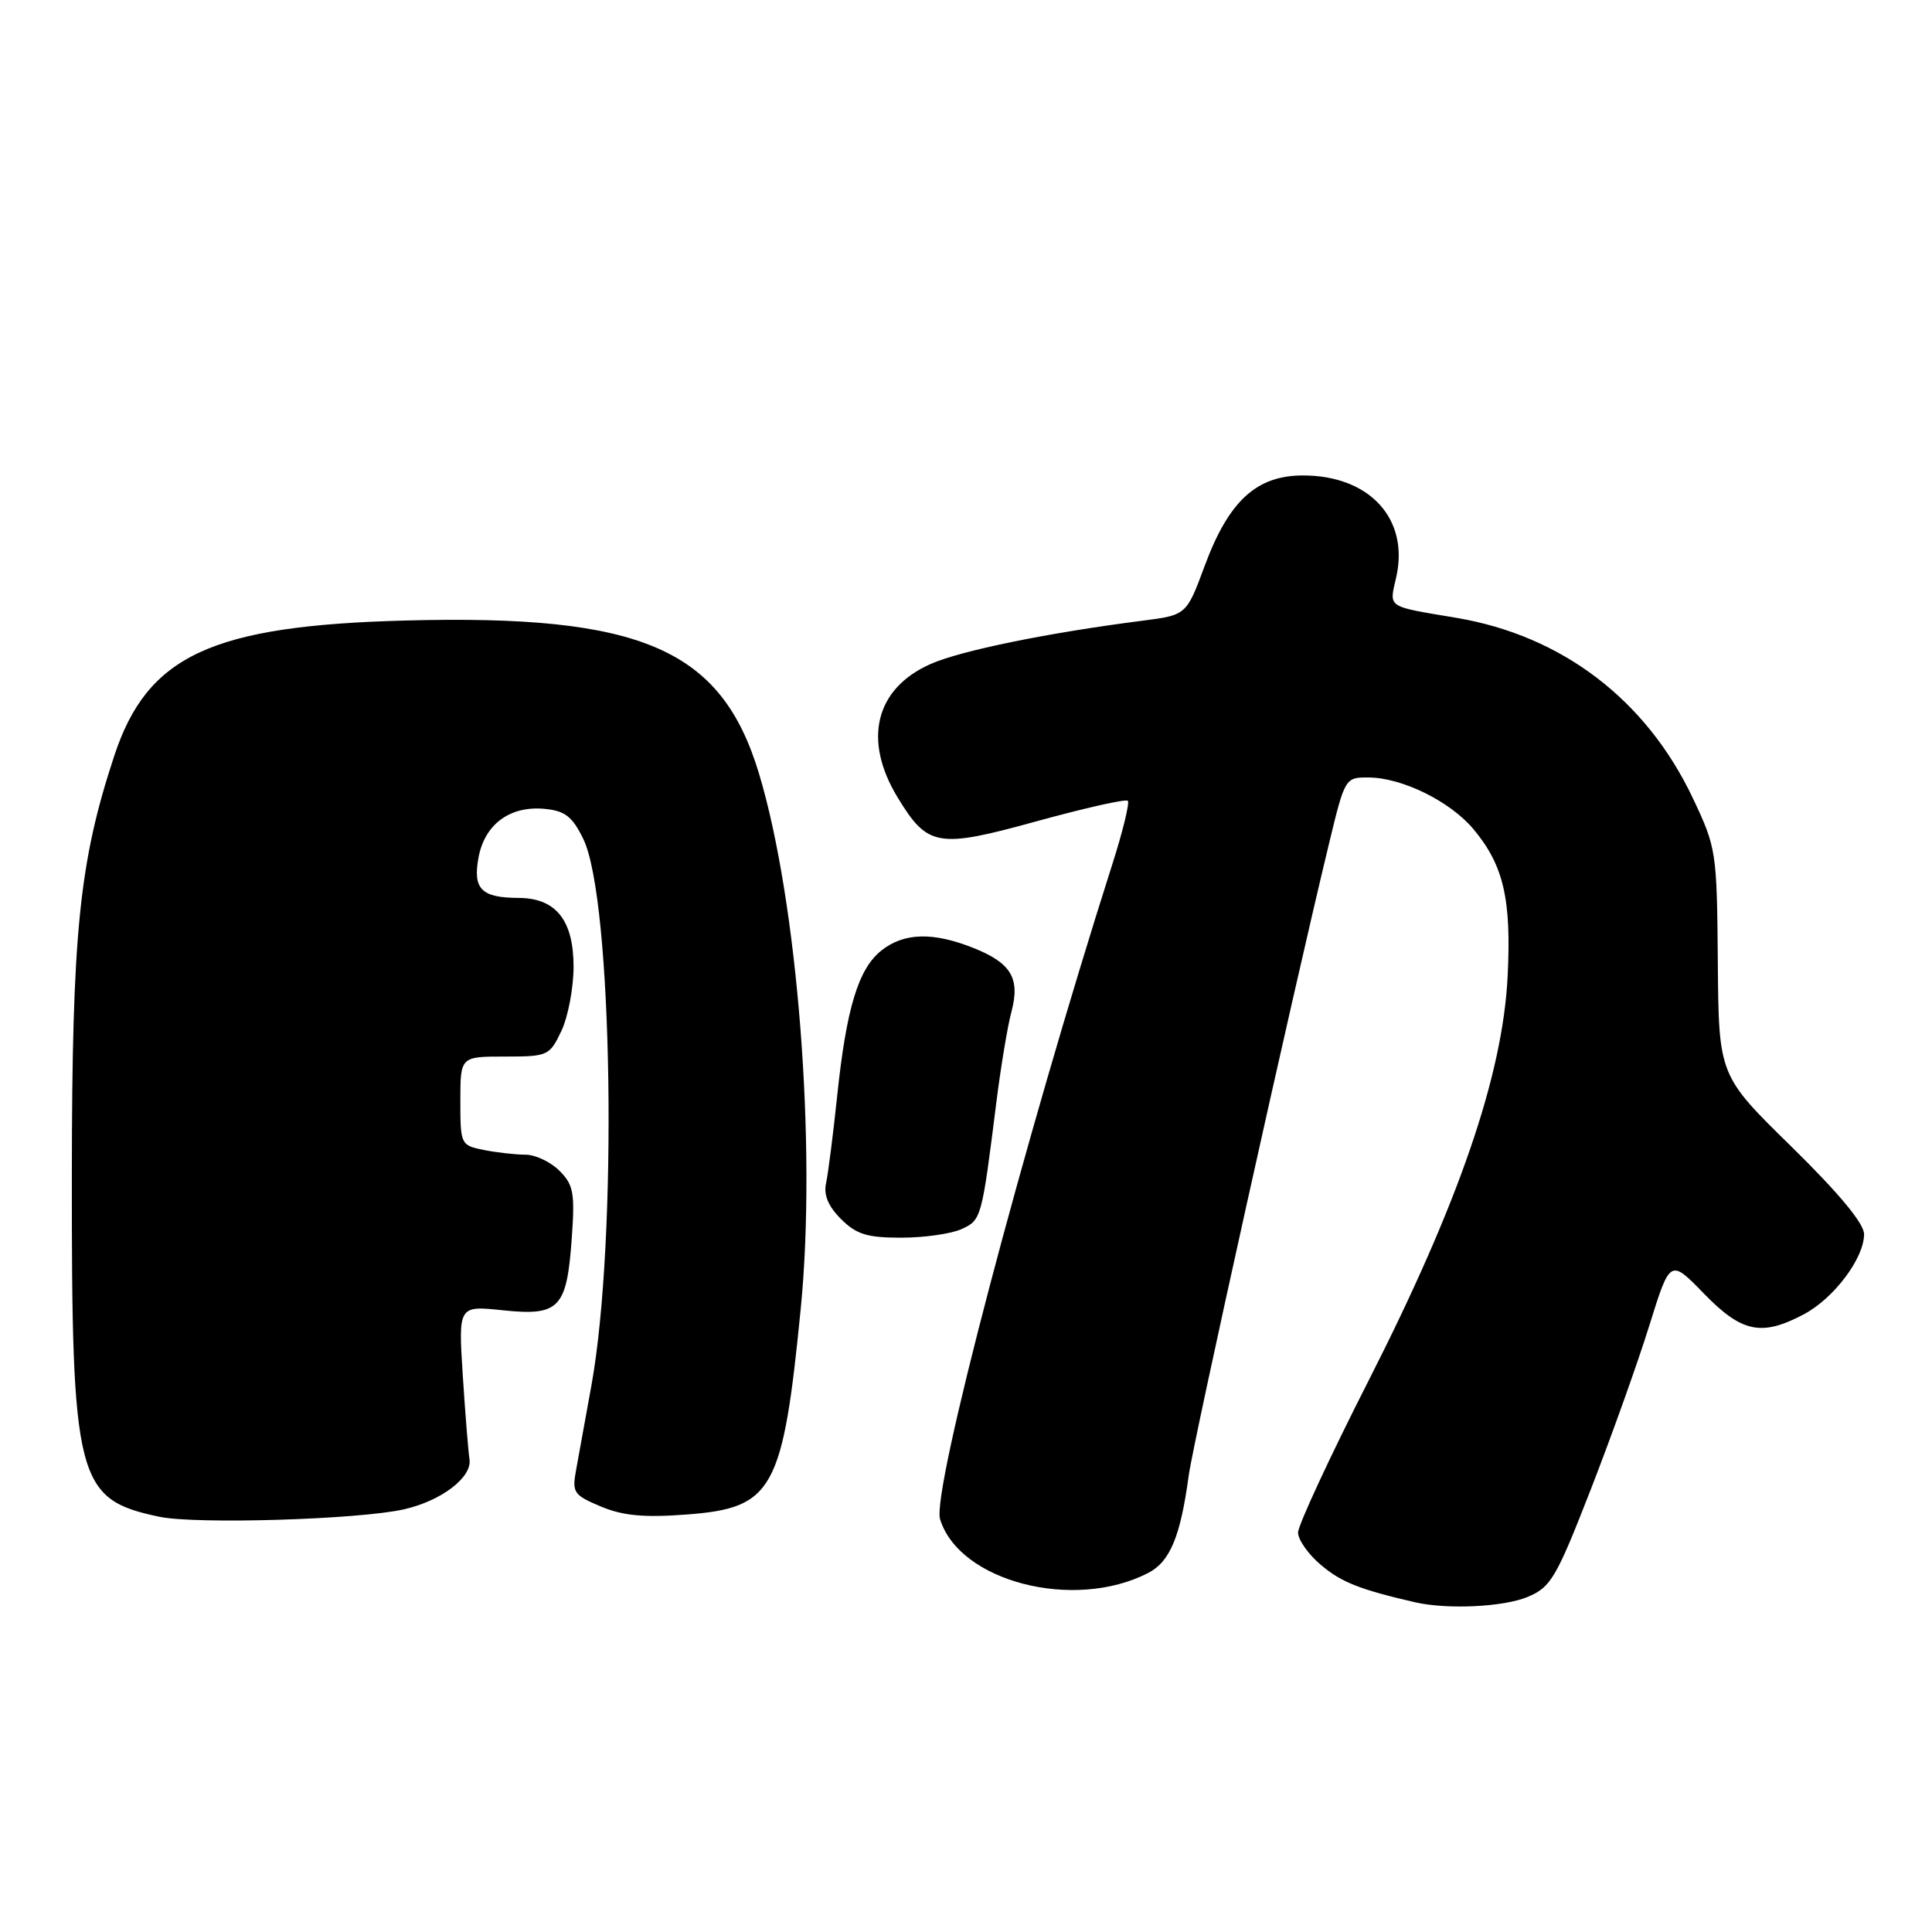 <?xml version="1.0" encoding="UTF-8" standalone="no"?>
<!DOCTYPE svg PUBLIC "-//W3C//DTD SVG 1.1//EN" "http://www.w3.org/Graphics/SVG/1.1/DTD/svg11.dtd" >
<svg xmlns="http://www.w3.org/2000/svg" xmlns:xlink="http://www.w3.org/1999/xlink" version="1.1" viewBox="0 0 256 256">
 <g >
 <path fill="currentColor"
d=" M 202.42 211.60 C 205.50 210.31 206.20 209.12 210.79 197.35 C 213.54 190.28 217.03 180.52 218.54 175.65 C 221.30 166.80 221.30 166.80 225.77 171.40 C 230.80 176.58 233.42 177.12 239.02 174.15 C 243.01 172.03 247.00 166.72 247.00 163.54 C 247.00 162.12 243.68 158.12 237.37 151.93 C 227.74 142.50 227.74 142.50 227.62 127.50 C 227.50 112.83 227.43 112.35 224.32 105.78 C 218.14 92.73 207.01 84.24 193.00 81.87 C 183.60 80.29 184.07 80.61 185.01 76.47 C 186.75 68.75 181.48 63.00 172.65 63.00 C 166.48 63.00 162.81 66.38 159.62 75.00 C 157.21 81.50 157.21 81.50 151.36 82.25 C 138.85 83.85 127.32 86.21 123.32 87.98 C 115.98 91.22 114.29 98.05 118.96 105.70 C 122.93 112.21 124.25 112.44 137.33 108.83 C 143.73 107.07 149.18 105.84 149.44 106.11 C 149.70 106.37 148.78 110.17 147.38 114.54 C 135.61 151.47 123.46 197.65 124.56 201.28 C 127.07 209.56 142.31 213.51 152.15 208.42 C 155.03 206.93 156.42 203.61 157.51 195.52 C 158.14 190.91 171.28 131.70 176.11 111.75 C 178.21 103.05 178.24 103.00 181.36 103.02 C 185.79 103.05 192.12 106.17 195.21 109.83 C 199.23 114.62 200.28 119.11 199.77 129.36 C 199.12 142.50 193.30 159.42 181.38 182.87 C 176.22 193.02 172.00 202.11 172.00 203.07 C 172.00 204.03 173.37 205.98 175.05 207.38 C 177.74 209.66 180.22 210.63 187.50 212.31 C 191.77 213.29 199.22 212.94 202.42 211.60 Z  M 53.50 200.00 C 58.48 198.88 62.58 195.75 62.21 193.36 C 62.05 192.34 61.65 187.34 61.32 182.25 C 60.73 173.00 60.73 173.00 66.64 173.62 C 74.11 174.40 75.10 173.37 75.76 164.11 C 76.19 158.07 76.00 157.00 74.13 155.13 C 72.96 153.96 70.93 153.00 69.63 153.00 C 68.32 153.00 65.84 152.72 64.12 152.38 C 61.05 151.76 61.00 151.66 61.00 145.88 C 61.00 140.00 61.00 140.00 66.89 140.00 C 72.60 140.00 72.82 139.90 74.39 136.60 C 75.27 134.73 76.00 130.90 76.00 128.10 C 76.00 121.94 73.67 119.01 68.75 118.98 C 63.77 118.96 62.63 117.81 63.41 113.60 C 64.24 109.20 67.59 106.74 72.18 107.18 C 74.87 107.44 75.84 108.19 77.29 111.17 C 81.19 119.14 81.86 164.14 78.38 183.50 C 77.58 187.90 76.66 192.96 76.34 194.75 C 75.78 197.77 76.00 198.10 79.62 199.62 C 82.55 200.85 85.33 201.11 91.00 200.68 C 102.45 199.82 103.73 197.50 106.11 173.32 C 108.22 151.81 105.70 119.50 100.57 102.50 C 95.59 85.97 85.04 81.40 53.75 82.22 C 28.01 82.90 19.52 86.84 15.13 100.18 C 10.49 114.25 9.55 123.60 9.52 155.50 C 9.49 196.20 10.12 198.67 21.12 200.98 C 25.98 202.00 47.51 201.35 53.50 200.00 Z  M 127.39 162.87 C 130.04 161.66 130.08 161.54 132.03 146.00 C 132.62 141.32 133.51 135.97 134.01 134.11 C 135.20 129.64 134.01 127.62 129.01 125.62 C 123.65 123.48 119.81 123.57 116.81 125.93 C 113.74 128.35 112.15 133.56 110.92 145.31 C 110.39 150.36 109.73 155.52 109.46 156.77 C 109.11 158.32 109.74 159.83 111.43 161.52 C 113.47 163.56 114.89 164.00 119.41 164.00 C 122.43 164.00 126.02 163.49 127.39 162.87 Z "/>
</g>
</svg>